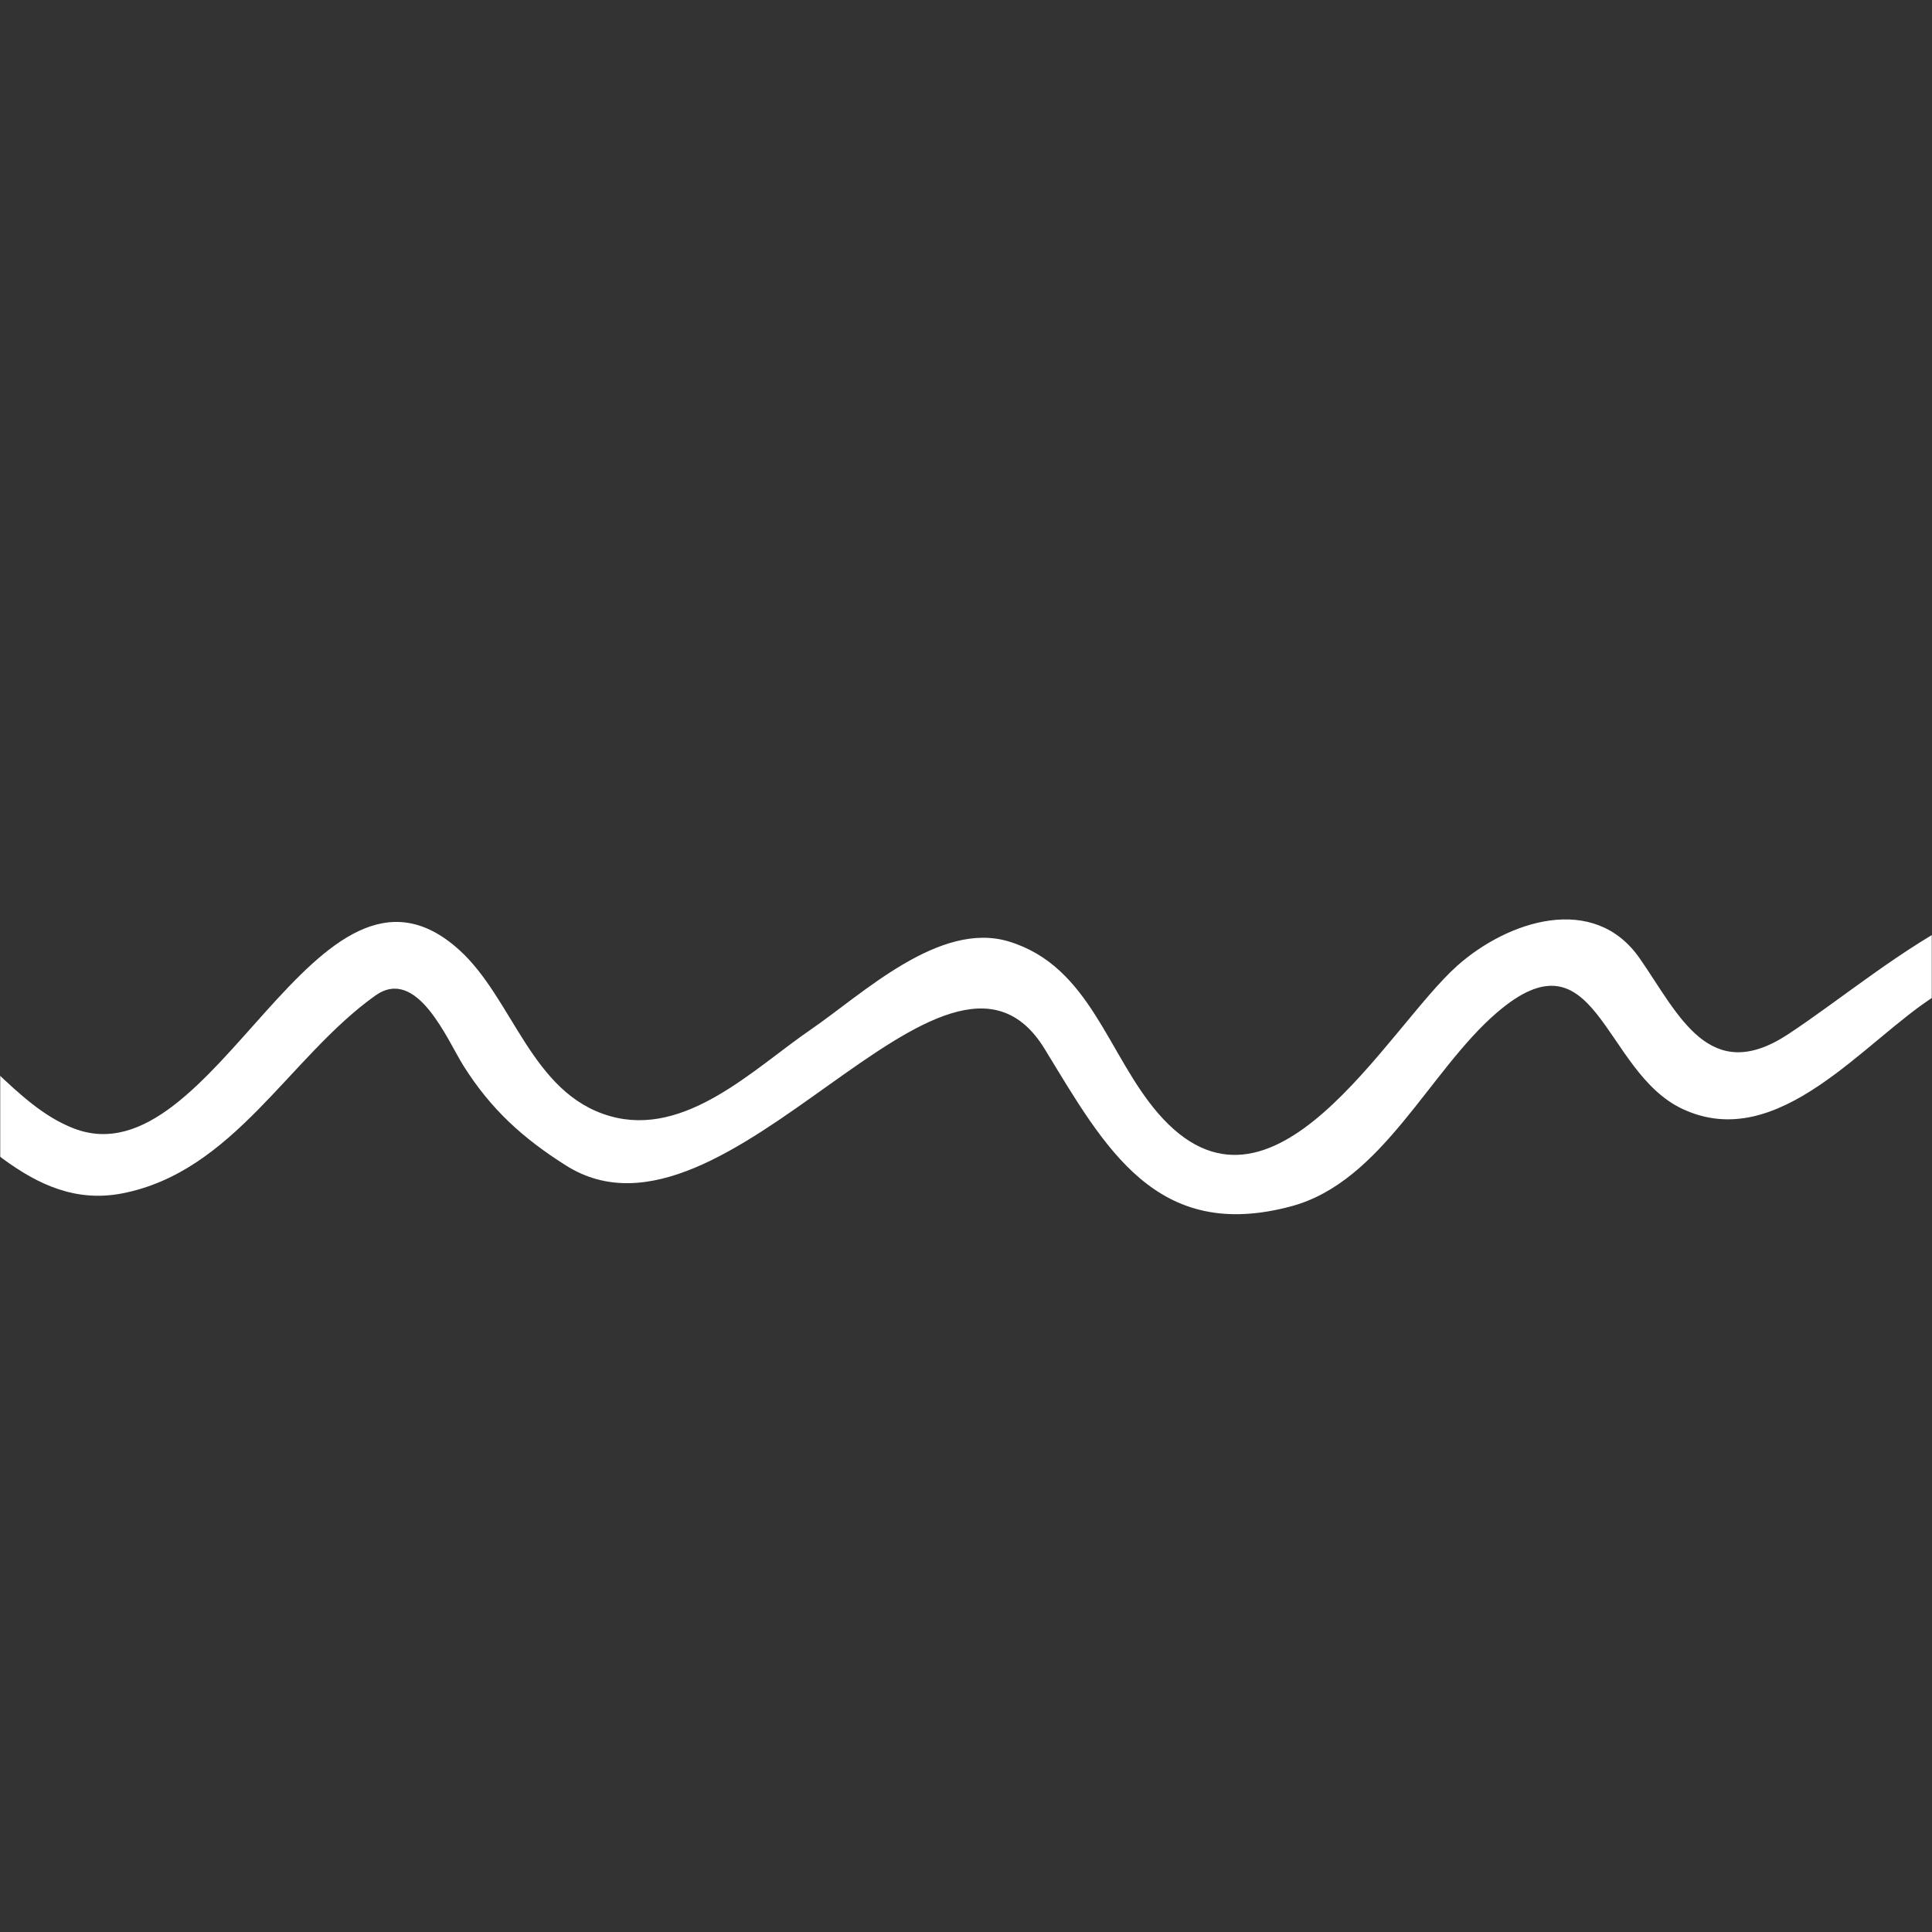 <?xml version="1.0" encoding="UTF-8"?>
<svg width="1024px" height="1024px" viewBox="0 0 1024 1024" version="1.1" xmlns="http://www.w3.org/2000/svg" xmlns:xlink="http://www.w3.org/1999/xlink">
        <rect x="0" y="0" width="1024" height="1024" fill="#333333" stroke="none"/>
        <mask id="mask" fill="white">
            <rect x="382" y="0" width="1024" height="1024"></rect>
        </mask>
        <path fill="white" mask="url(#mask)" transform="translate(-382, 0)" d="M1611.496,651.951 C1592.323,609.451 1573.826,568.432 1540.741,534.947 C1498.937,492.654 1456.188,497.477 1407.88,527.699 C1370.266,551.237 1324.706,611.807 1273.624,587.7 C1231.324,567.741 1228.318,491.013 1175.181,536.869 C1139.506,567.656 1114.552,626.363 1066.548,639.312 C994.82,658.665 967.676,608.393 935.745,556.047 C883.471,470.347 767.622,671.812 681.995,617.745 C659.257,603.371 642.289,588.081 627.773,565.075 C619.049,551.251 603.08,511.884 580.906,527.695 C535.187,560.279 506.038,621.032 446.742,632.528 C397.576,642.049 366.733,594.711 329.737,571.577 C278.185,539.343 249.618,650.583 201.311,659.286 C155.934,667.467 115.594,603.259 91.209,573.75 C76.183,555.553 66.511,545.809 42.912,558.022 C35.643,561.774 30.207,574.681 20.149,571.859 C7.258,568.248 -5.295,562.747 2.306,545.523 C11.83,523.937 48.359,511.071 70.115,514.065 C93.836,517.327 110.595,538.326 123.808,556.64 C139.573,578.489 159.011,599.238 179.131,617.209 C204.098,639.524 233.3,582.1 243.674,568.94 C267.797,538.323 300.322,523.386 337.798,537.638 C369.931,549.855 389.148,585.739 421.088,598.082 C496.043,627.012 549.664,435.358 625.245,503.34 C654.068,529.263 663.484,579.589 705.287,591.551 C745.465,603.047 781.558,566.372 811.6,545.785 C839.189,526.882 879.924,487.738 916.842,499.049 C959.902,512.242 969.035,559.066 995.804,590.056 C1056.039,659.765 1117.1,544.991 1154.403,511.832 C1181.276,487.943 1226.844,473.082 1251.066,507.941 C1271.787,537.763 1287.85,575.71 1329.689,548.204 C1385.673,511.395 1461.352,436.961 1531.952,486.463 C1560.719,506.64 1589.021,533.893 1604.781,565.921 C1611.384,579.335 1658.224,665.732 1611.496,651.951 C1606.375,640.596 1612.244,652.163 1611.496,651.951"></path>
</svg>